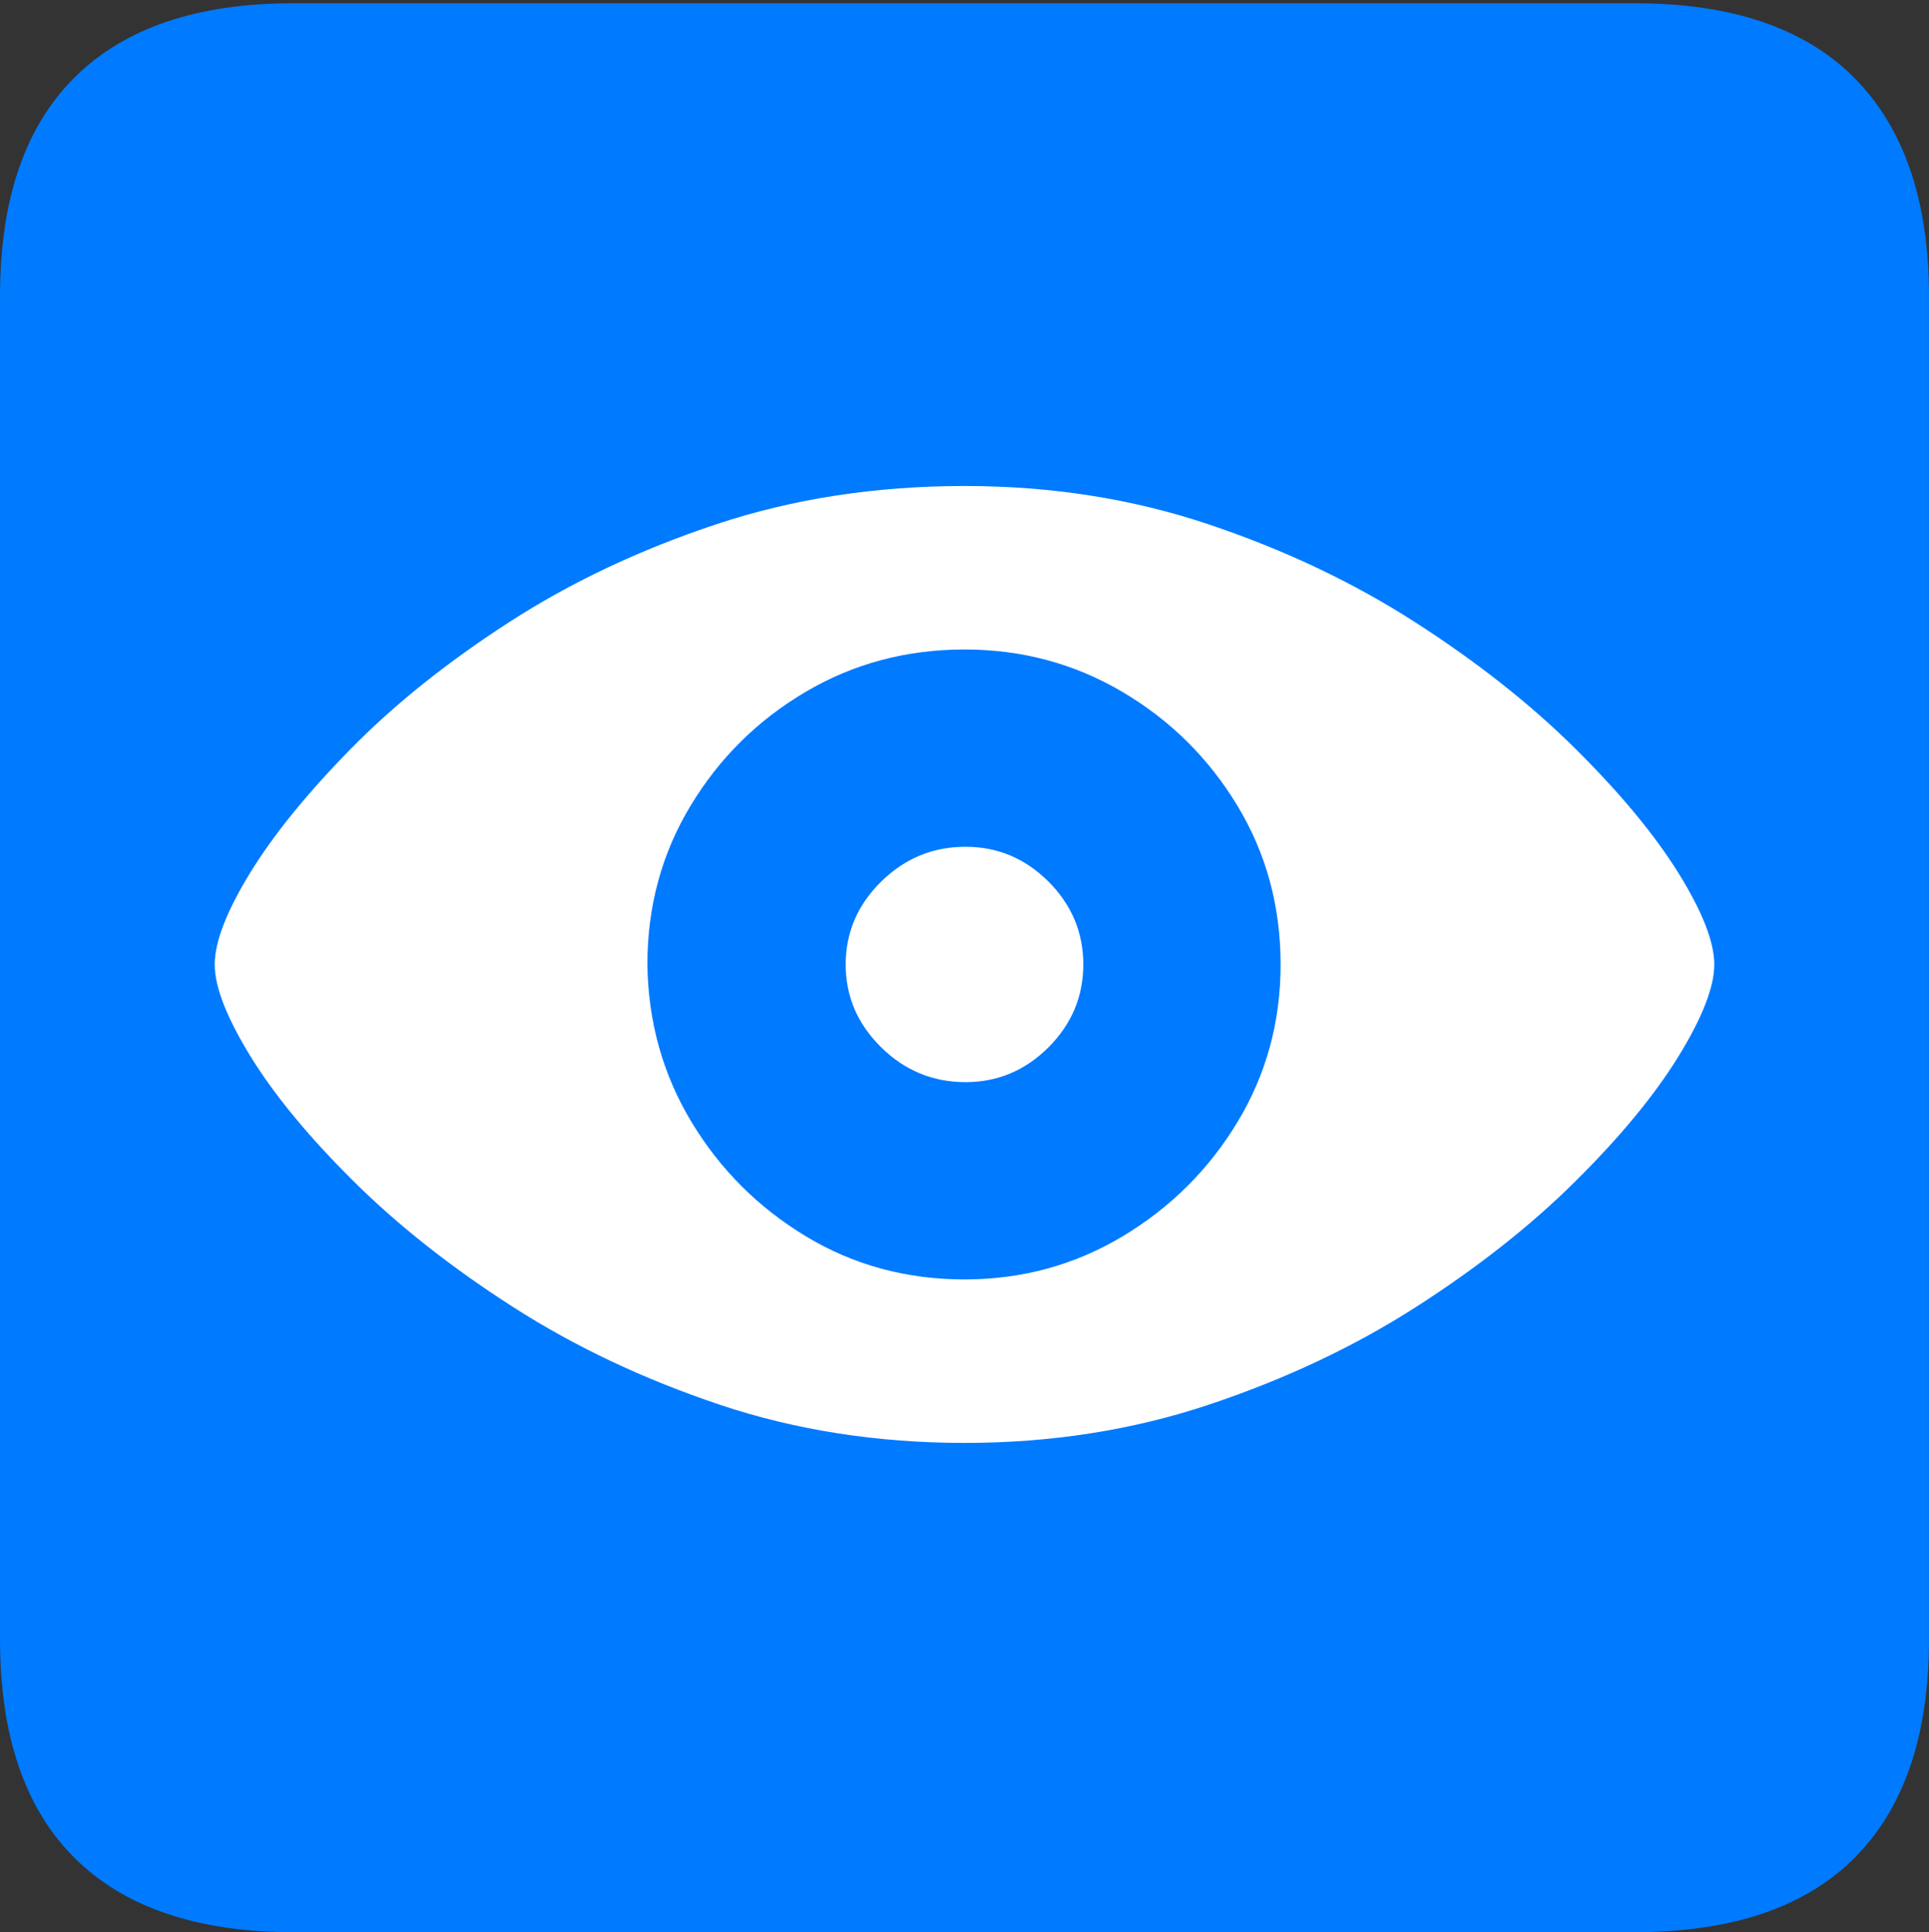 <?xml version="1.0" encoding="UTF-8"?>
<!--Generator: Apple Native CoreSVG 175-->
<!DOCTYPE svg
PUBLIC "-//W3C//DTD SVG 1.1//EN"
       "http://www.w3.org/Graphics/SVG/1.1/DTD/svg11.dtd">
<svg version="1.1" xmlns="http://www.w3.org/2000/svg" xmlns:xlink="http://www.w3.org/1999/xlink" width="17.285" height="17.314">
 <rect width="100%" height="100%" fill="#333333" stroke="none"/>
 <g>
  <rect height="17.314" opacity="0" width="17.285" x="0" y="0"/>
  <path d="M2.627 17.314L14.648 17.314Q15.957 17.314 16.621 16.645Q17.285 15.977 17.285 14.688L17.285 2.656Q17.285 1.377 16.621 0.703Q15.957 0.029 14.648 0.029L2.627 0.029Q1.338 0.029 0.669 0.693Q0 1.357 0 2.656L0 14.688Q0 15.986 0.669 16.65Q1.338 17.314 2.627 17.314Z" fill="#007aff"/>
  <path d="M8.643 12.93Q7.471 12.93 6.45 12.588Q5.43 12.246 4.6 11.714Q3.77 11.182 3.169 10.586Q2.568 9.99 2.246 9.468Q1.924 8.945 1.924 8.643Q1.924 8.34 2.241 7.822Q2.559 7.305 3.145 6.709Q3.73 6.113 4.561 5.576Q5.391 5.039 6.421 4.697Q7.451 4.355 8.643 4.355Q9.805 4.355 10.825 4.697Q11.846 5.039 12.681 5.576Q13.516 6.113 14.116 6.709Q14.717 7.305 15.039 7.822Q15.361 8.34 15.361 8.643Q15.361 8.945 15.039 9.468Q14.717 9.99 14.116 10.586Q13.516 11.182 12.685 11.714Q11.855 12.246 10.83 12.588Q9.805 12.93 8.643 12.93ZM8.643 11.465Q9.414 11.465 10.059 11.079Q10.703 10.693 11.089 10.054Q11.475 9.414 11.475 8.643Q11.475 7.861 11.089 7.222Q10.703 6.582 10.059 6.201Q9.414 5.82 8.643 5.82Q7.861 5.82 7.217 6.201Q6.572 6.582 6.187 7.222Q5.801 7.861 5.801 8.643Q5.811 9.414 6.196 10.054Q6.582 10.693 7.222 11.079Q7.861 11.465 8.643 11.465ZM8.652 9.697Q8.213 9.697 7.896 9.385Q7.578 9.072 7.578 8.643Q7.578 8.213 7.896 7.9Q8.213 7.588 8.652 7.588Q9.082 7.588 9.395 7.9Q9.707 8.213 9.707 8.643Q9.707 9.072 9.395 9.385Q9.082 9.697 8.652 9.697Z" fill="#ffffff"/>
 </g>
</svg>

